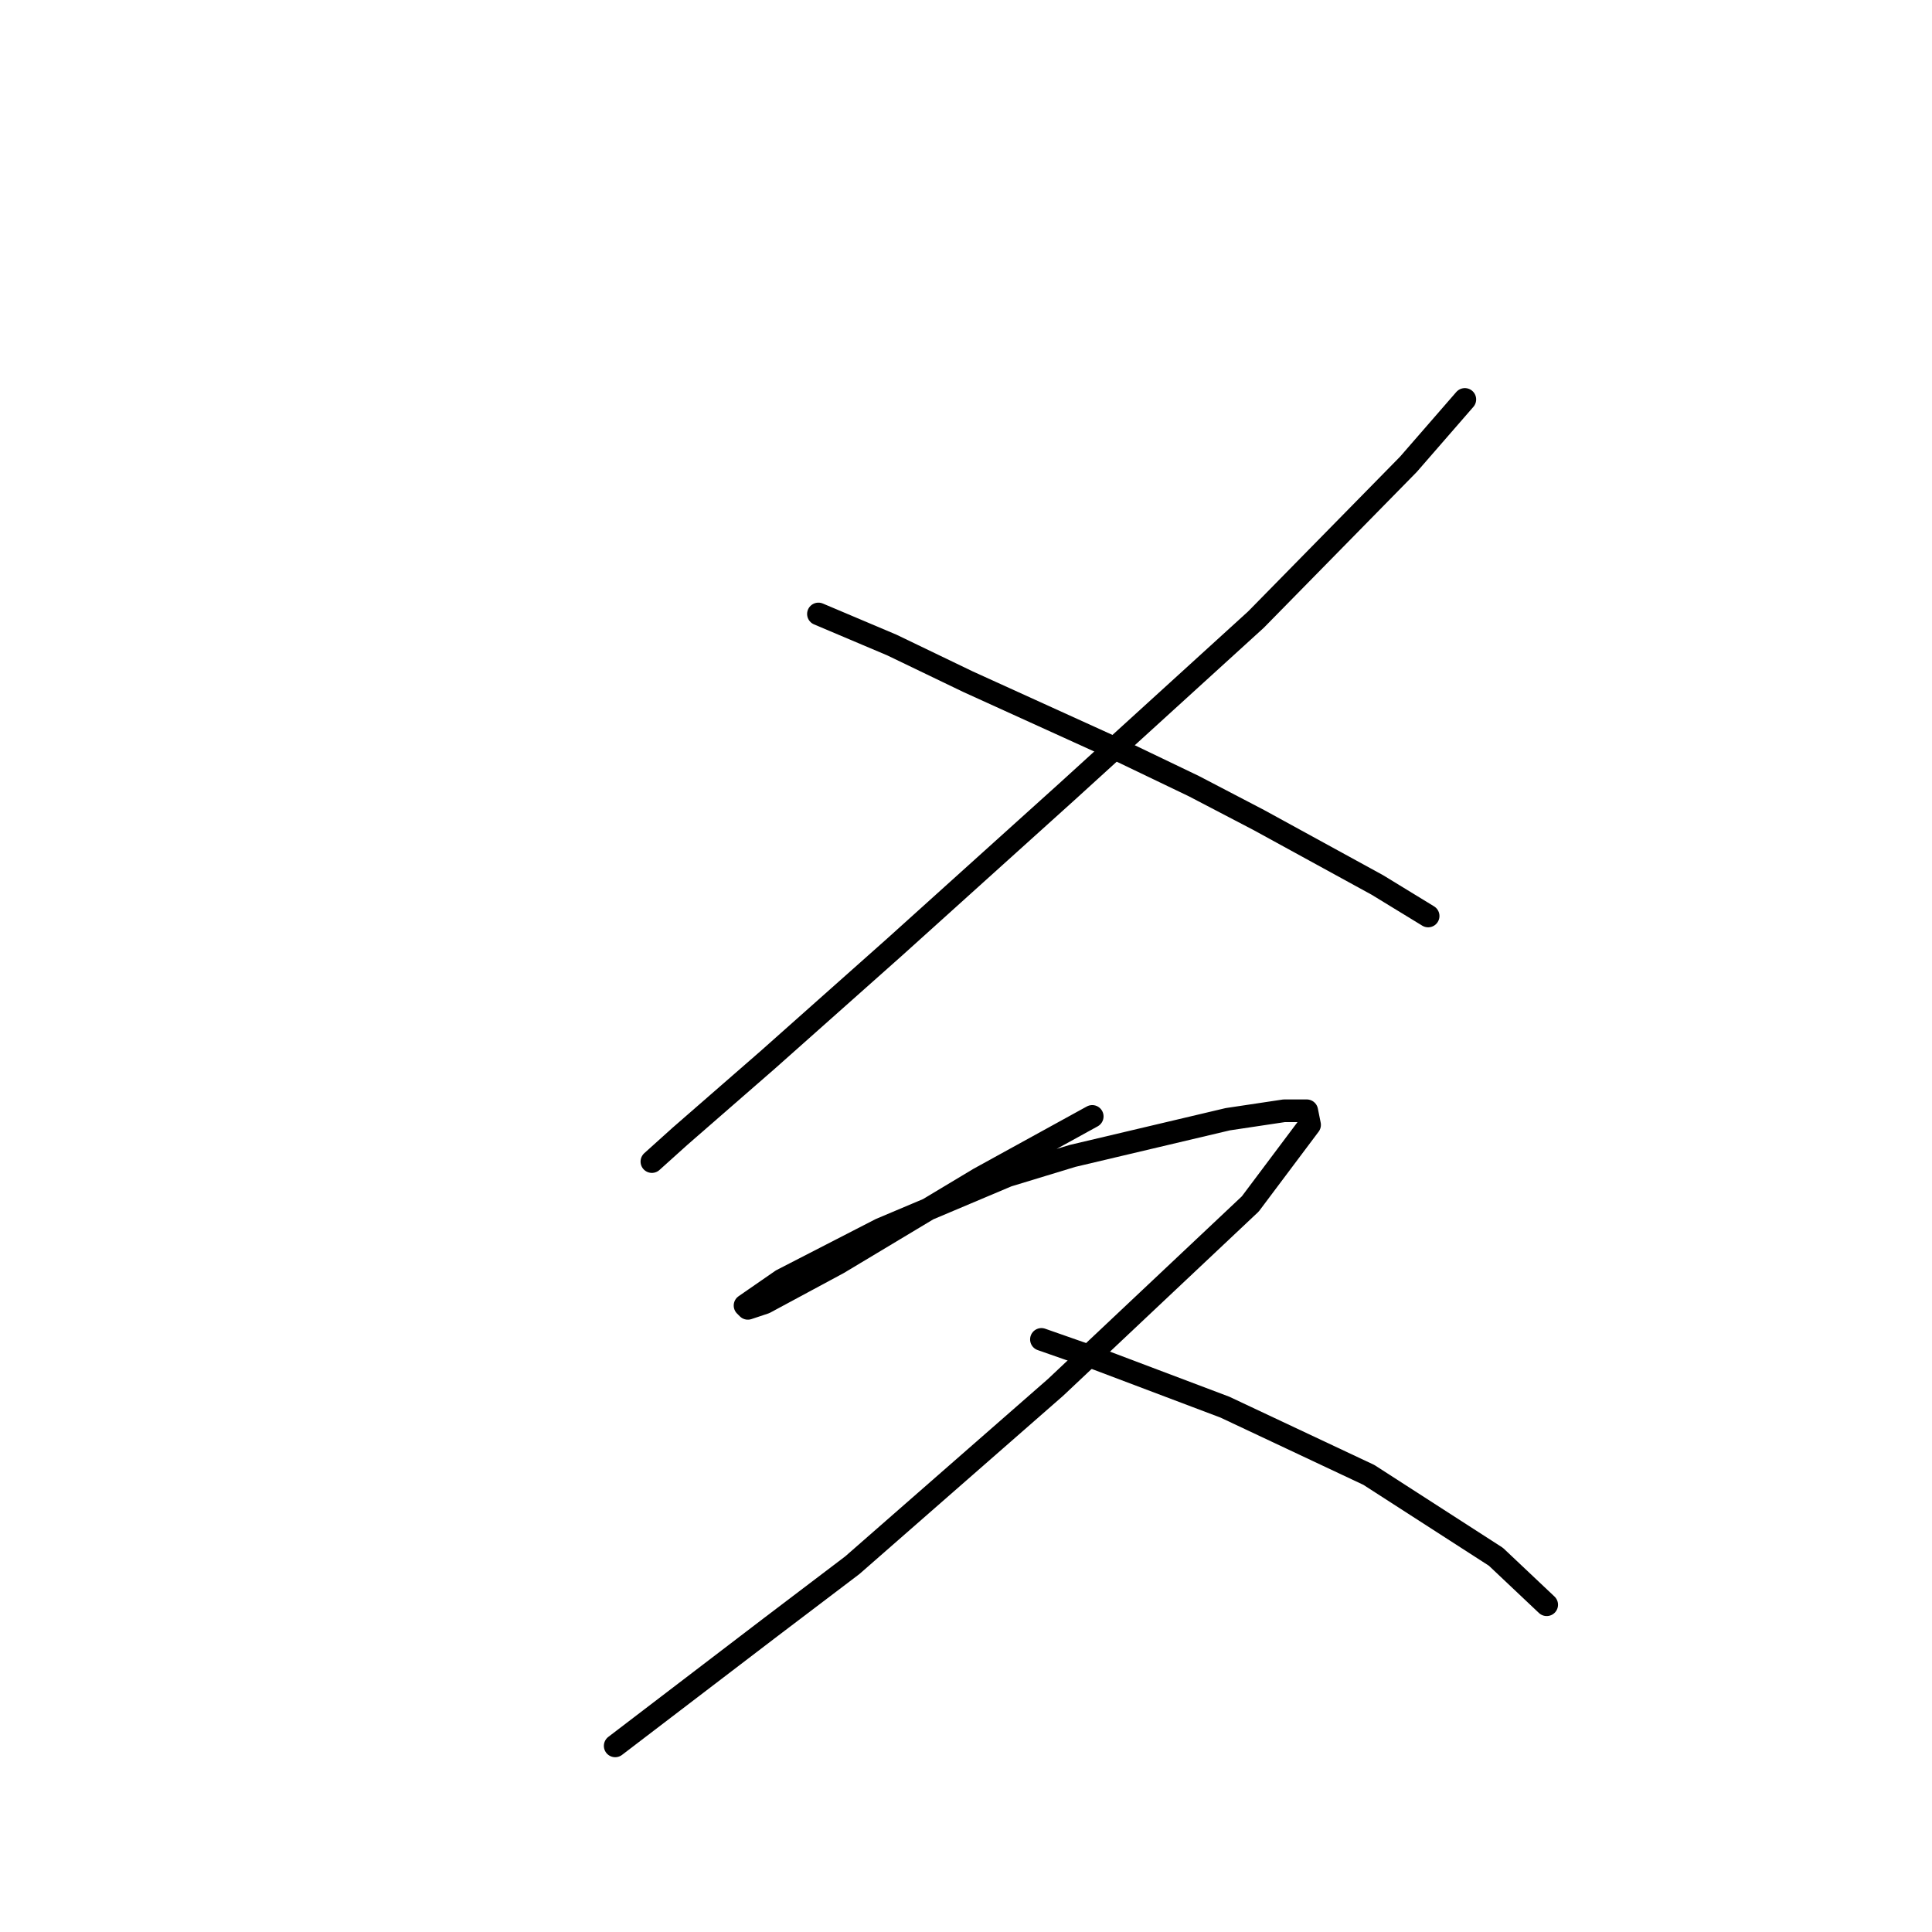<?xml version="1.0" standalone="no"?>
    <svg width="256" height="256" xmlns="http://www.w3.org/2000/svg" version="1.1">
    <polyline stroke="black" stroke-width="3" stroke-linecap="round" fill="transparent" stroke-linejoin="round" points="143.23 25.996 " />
        <polyline stroke="black" stroke-width="3" stroke-linecap="round" fill="transparent" stroke-linejoin="round" points="147.345 88.085 " />
        <polyline stroke="black" stroke-width="3" stroke-linecap="round" fill="transparent" stroke-linejoin="round" points="194.099 52.926 186.618 61.529 166.42 82.101 141.36 104.917 118.544 125.488 101.713 140.449 90.118 150.548 86.378 153.915 86.378 153.915 " />
        <polyline stroke="black" stroke-width="3" stroke-linecap="round" fill="transparent" stroke-linejoin="round" points="108.446 81.353 118.17 85.467 128.269 90.329 148.841 99.68 158.192 104.168 166.794 108.657 182.504 117.26 189.236 121.374 189.236 121.374 " />
        <polyline stroke="black" stroke-width="3" stroke-linecap="round" fill="transparent" stroke-linejoin="round" points="144.727 147.93 137.246 152.044 129.765 156.159 111.064 167.38 101.339 172.616 99.095 173.364 98.721 172.99 103.583 169.624 116.674 162.891 133.506 155.785 142.108 153.166 162.68 148.304 170.161 147.182 173.153 147.182 173.527 149.052 165.672 159.525 139.864 183.837 112.934 207.401 102.087 215.63 81.515 231.339 81.515 231.339 " />
        <polyline stroke="black" stroke-width="3" stroke-linecap="round" fill="transparent" stroke-linejoin="round" points="137.994 177.478 145.475 180.097 162.306 186.455 181.382 195.432 198.213 206.279 204.946 212.637 204.946 212.637 " />
        </svg>
